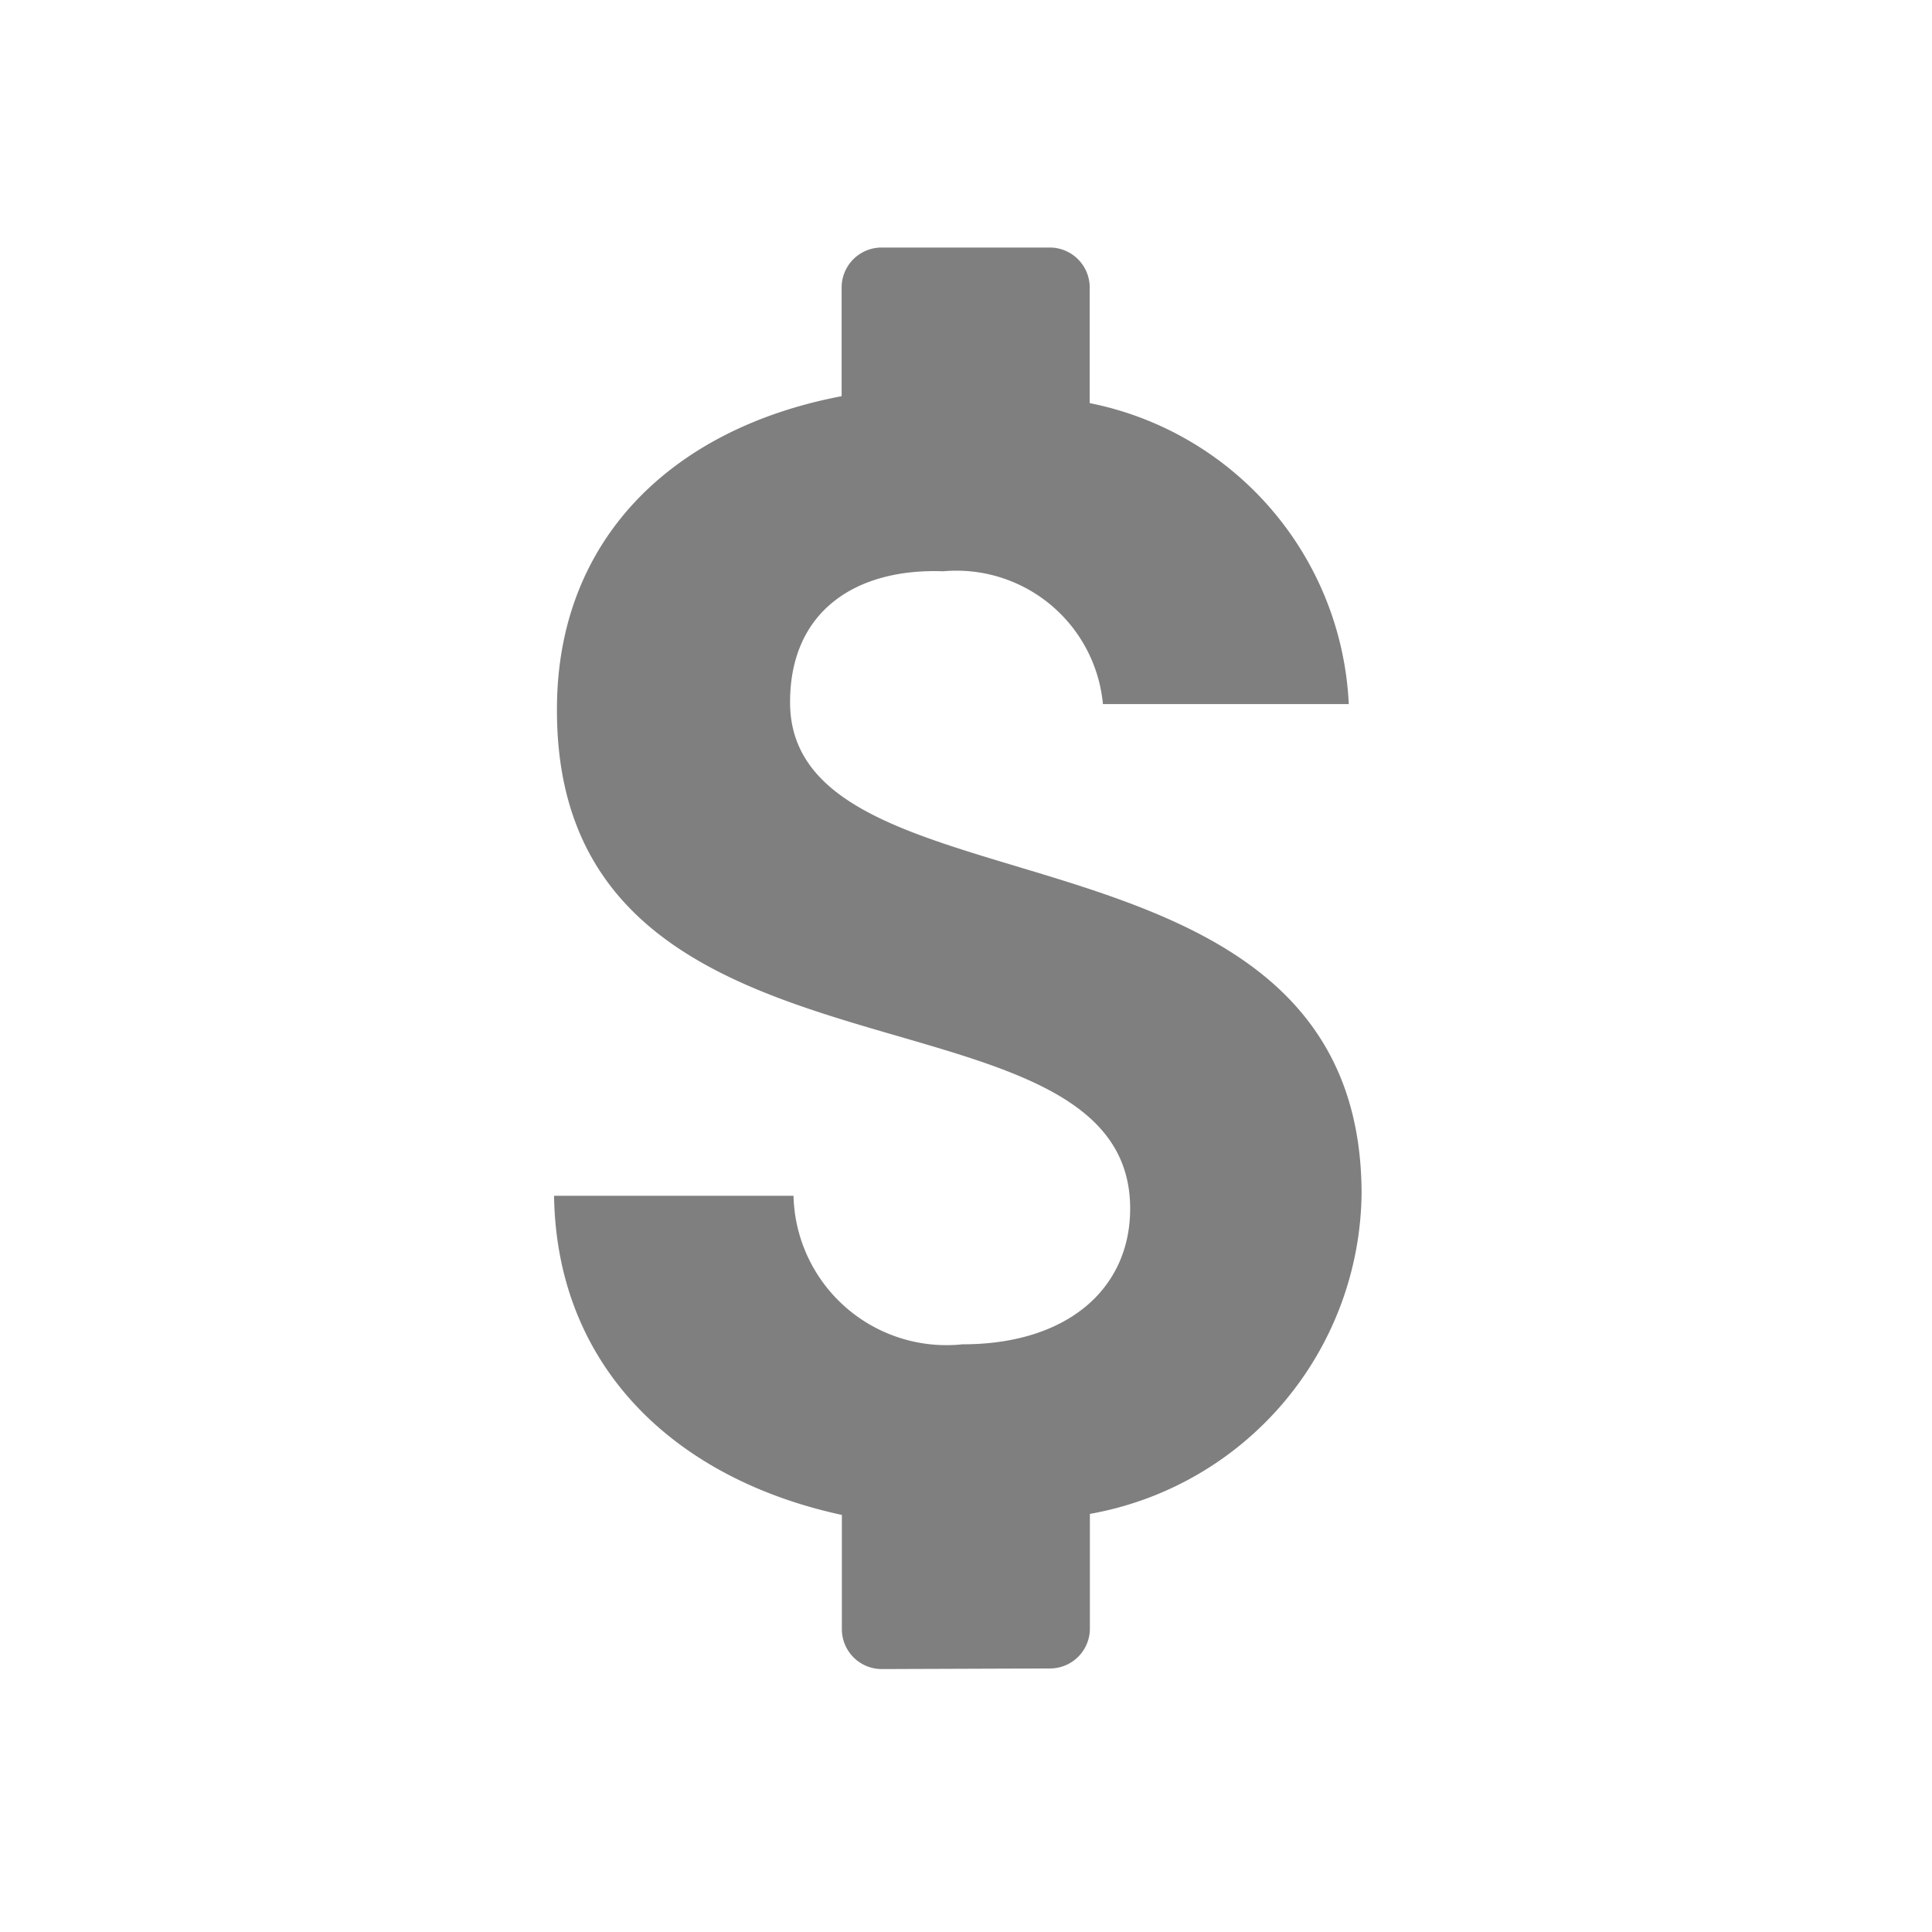 <svg xmlns="http://www.w3.org/2000/svg" width="32" height="32" viewBox="0 0 32 32">
  <g id="Earn_icon" data-name="Earn icon" opacity="0.5">
    <rect id="Boundary" width="32" height="32" fill="none"/>
    <path id="Shape" d="M1981.269,25.646a.661.661,0,0,1-.661-.66V23.093c-2.775-.6-4.725-2.46-4.767-5.286h3.966a2.534,2.534,0,0,0,2.8,2.46c1.745,0,2.776-.926,2.776-2.248,0-3.992-9.52-1.586-9.494-8.276,0-2.781,1.879-4.641,4.715-5.18v-1.8a.662.662,0,0,1,.661-.662h2.787a.662.662,0,0,1,.661.662V4.678a5.339,5.339,0,0,1,4.291,4.985h-4.072a2.437,2.437,0,0,0-2.644-2.2c-1.454-.052-2.538.662-2.538,2.169,0,3.7,9.466,1.639,9.466,8.144a5.453,5.453,0,0,1-4.5,5.3v1.9a.661.661,0,0,1-.661.66Z" transform="translate(-1966.664 1.999)" fill="currentColor"/>
  </g>
</svg>
